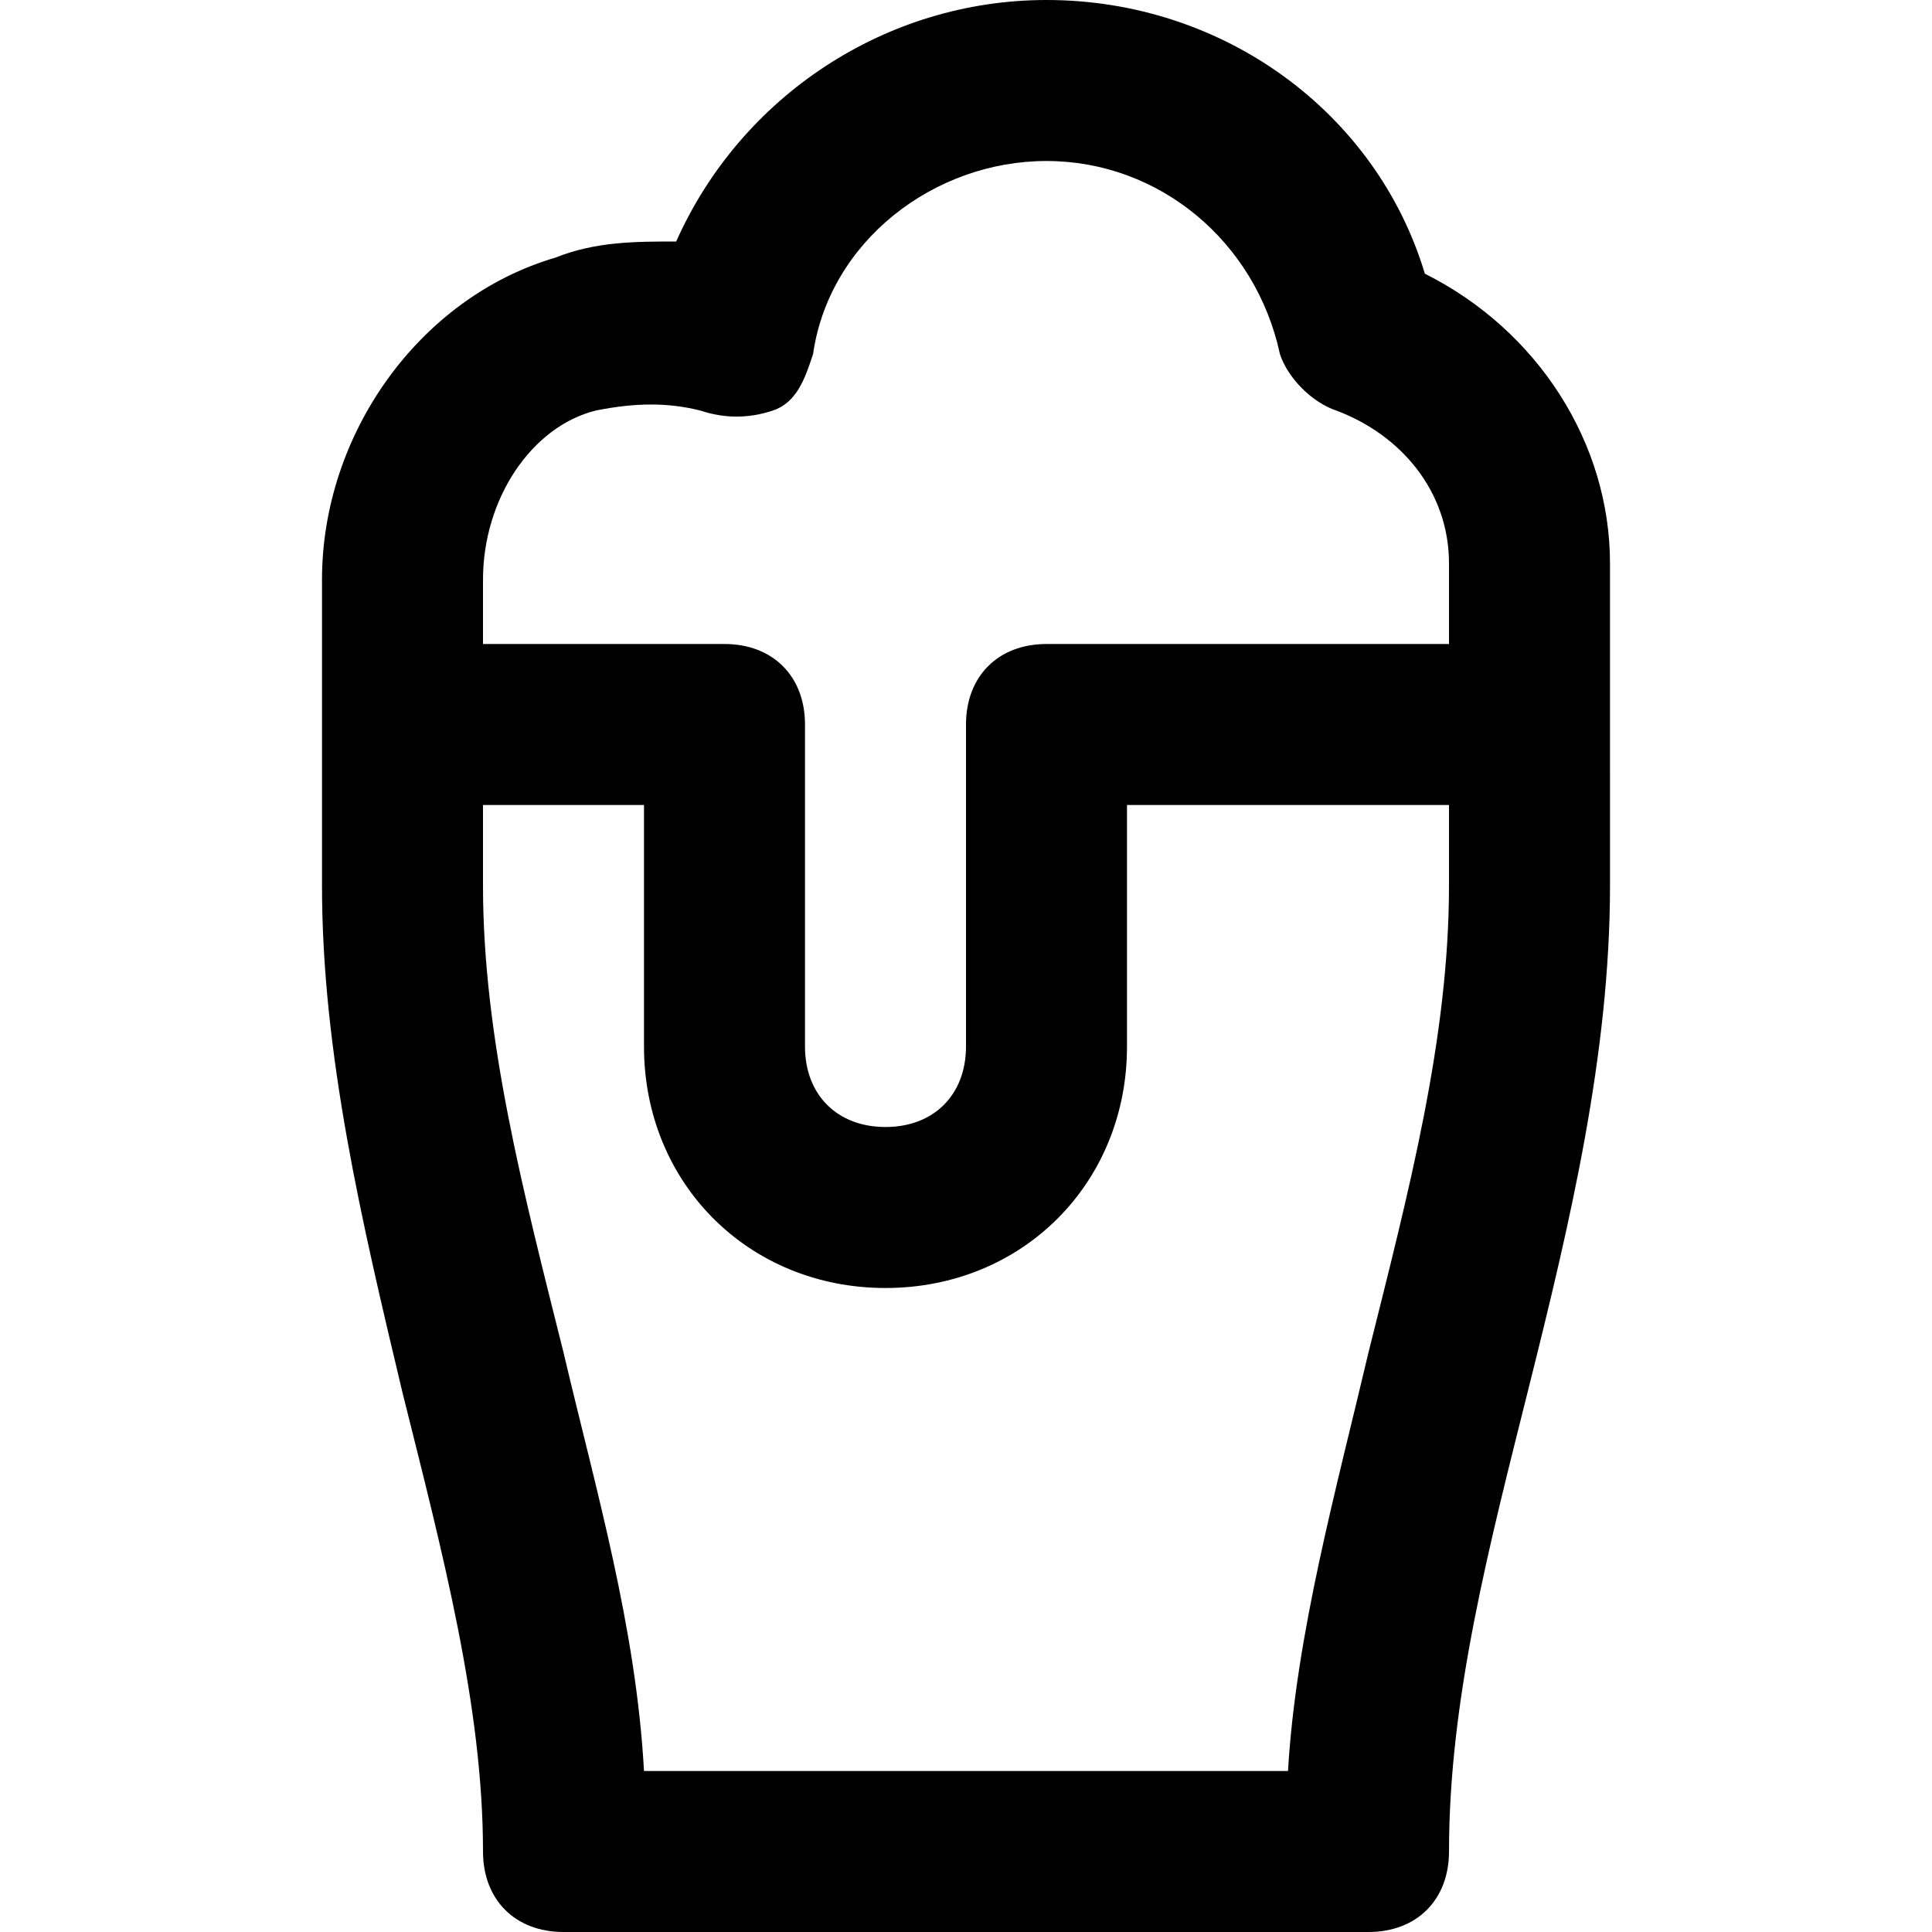 <?xml version="1.0" encoding="utf-8"?>
<!-- Generator: Adobe Illustrator 19.1.0, SVG Export Plug-In . SVG Version: 6.00 Build 0)  -->
<!DOCTYPE svg PUBLIC "-//W3C//DTD SVG 1.1//EN" "http://www.w3.org/Graphics/SVG/1.1/DTD/svg11.dtd">
<svg version="1.1" id="Layer_1" xmlns="http://www.w3.org/2000/svg" xmlns:xlink="http://www.w3.org/1999/xlink" x="0px" y="0px"
	 width="24px" height="24px" viewBox="0 0 24 24" enable-background="new 0 0 24 24" xml:space="preserve">
<path d="M17.7,3.4C17.1,1.4,15.2,0,13,0c-2,0-3.8,1.2-4.6,3C7.9,3,7.4,3,6.9,3.2C5.2,3.7,4,5.4,4,7.2V9v2c0,2.1,0.5,4.2,1,6.3
	c0.5,2,1,3.9,1,5.7c0,0.6,0.4,1,1,1h10c0.6,0,1-0.4,1-1c0-1.9,0.5-3.8,1-5.8c0.5-2,1-4.1,1-6.2V9V7C20,5.5,19.1,4.1,17.7,3.4z
	 M6,7.2c0-1,0.6-1.9,1.4-2.1C7.9,5,8.3,5,8.7,5.1C9,5.2,9.3,5.2,9.6,5.1c0.3-0.1,0.4-0.4,0.5-0.7C10.3,3,11.6,2,13,2
	c1.4,0,2.6,1,2.9,2.4C16,4.7,16.3,5,16.6,5.1C17.4,5.4,18,6.1,18,7v1h-5c-0.6,0-1,0.4-1,1v4c0,0.6-0.4,1-1,1s-1-0.4-1-1V9
	c0-0.6-0.4-1-1-1H6V7.2z M17,16.8c-0.4,1.7-0.9,3.5-1,5.2H8c-0.1-1.8-0.6-3.5-1-5.2c-0.5-2-1-3.9-1-5.8v-1h2v3c0,1.7,1.3,3,3,3
	s3-1.3,3-3v-3h4v1C18,12.9,17.5,14.8,17,16.8z"/>
</svg>
